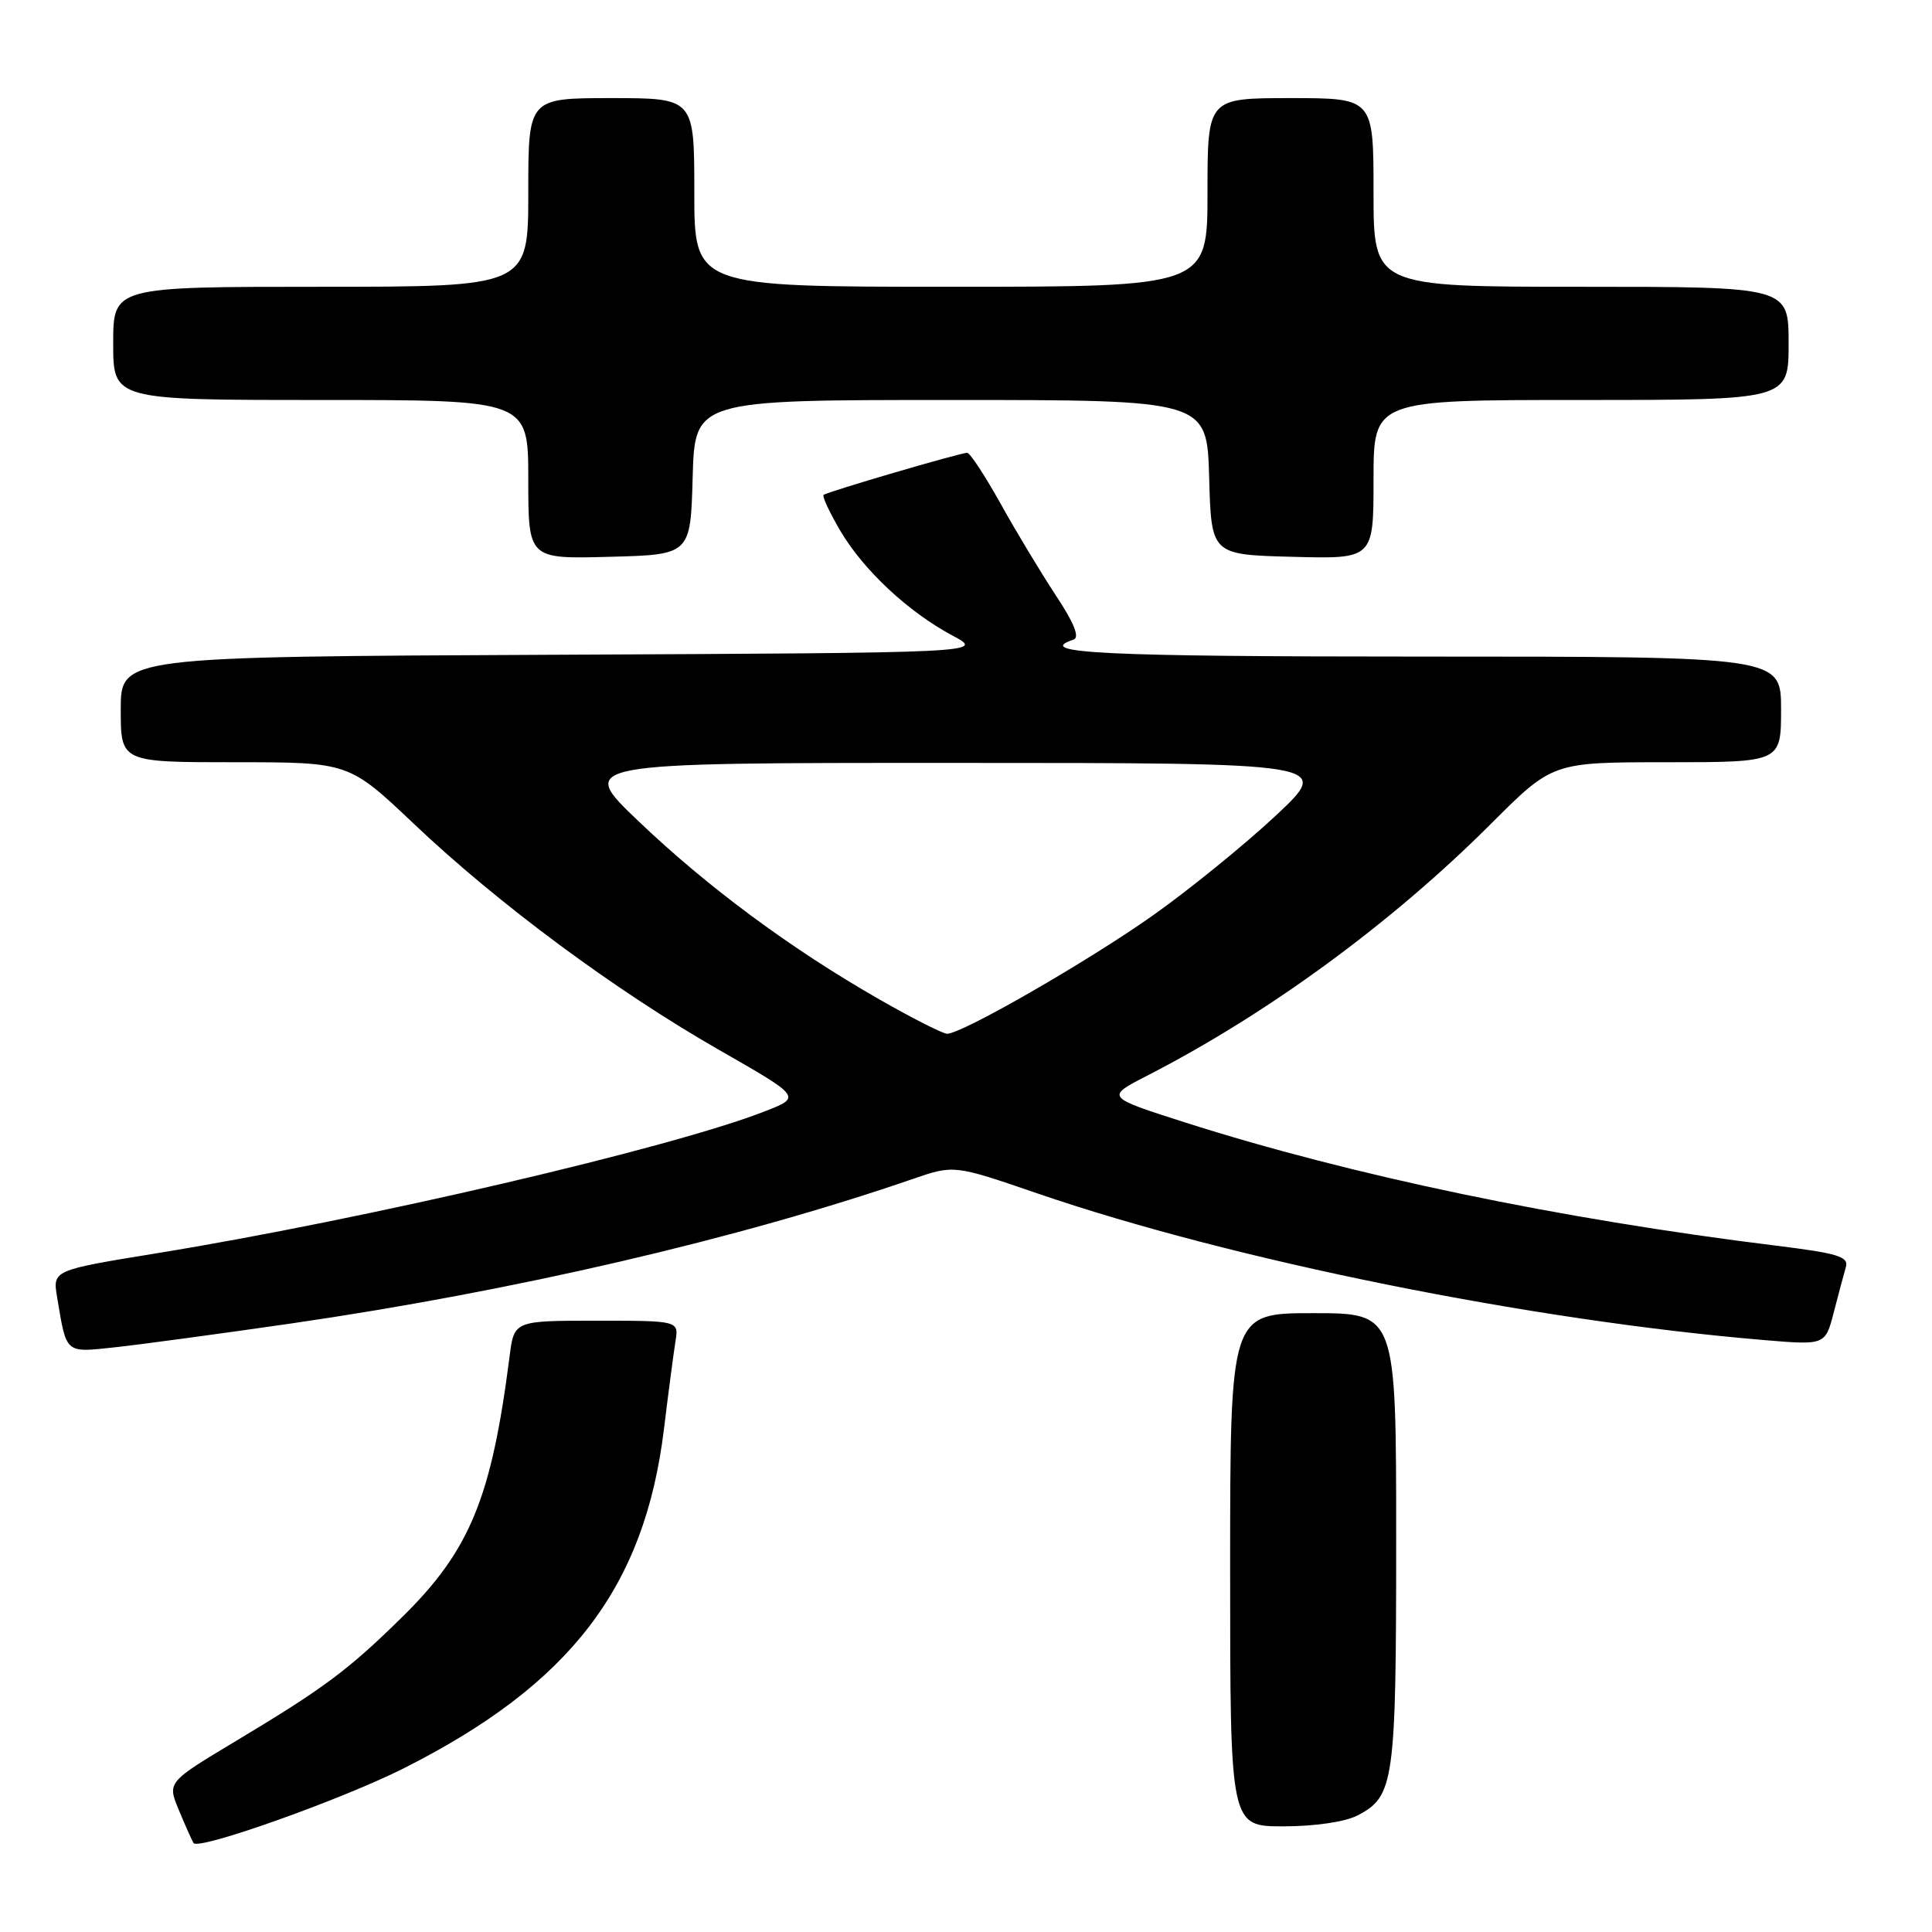<?xml version="1.0" encoding="UTF-8" standalone="no"?>
<!DOCTYPE svg PUBLIC "-//W3C//DTD SVG 1.1//EN" "http://www.w3.org/Graphics/SVG/1.1/DTD/svg11.dtd" >
<svg xmlns="http://www.w3.org/2000/svg" xmlns:xlink="http://www.w3.org/1999/xlink" version="1.1" viewBox="0 0 256 256">
 <g >
 <path fill="currentColor"
d=" M 53.50 234.31 C 75.58 223.18 85.42 210.35 87.98 189.34 C 88.57 184.48 89.26 179.26 89.50 177.75 C 89.95 175.00 89.95 175.00 79.04 175.00 C 68.12 175.00 68.12 175.00 67.52 179.75 C 65.12 198.51 62.27 205.44 53.29 214.27 C 46.14 221.30 42.95 223.68 31.33 230.65 C 22.16 236.15 22.16 236.15 23.69 239.82 C 24.53 241.85 25.41 243.82 25.64 244.21 C 26.25 245.22 45.24 238.47 53.50 234.31 Z  M 179.85 240.57 C 184.74 238.05 185.00 236.22 185.00 203.95 C 185.00 174.00 185.00 174.00 174.00 174.00 C 163.00 174.00 163.00 174.00 163.00 208.00 C 163.00 242.00 163.00 242.00 170.05 242.00 C 174.20 242.00 178.23 241.41 179.85 240.57 Z  M 38.50 175.38 C 68.07 171.09 97.90 164.16 120.95 156.22 C 126.41 154.34 126.41 154.34 137.45 158.13 C 163.27 166.98 202.75 174.96 233.68 177.56 C 241.86 178.25 241.86 178.25 242.99 173.87 C 243.61 171.47 244.33 168.77 244.59 167.88 C 244.98 166.51 243.50 166.06 235.28 165.05 C 206.61 161.51 179.09 155.77 157.00 148.72 C 146.50 145.36 146.50 145.36 151.99 142.54 C 168.03 134.31 184.47 122.26 197.61 109.11 C 205.73 101.00 205.73 101.00 220.86 101.00 C 236.00 101.00 236.00 101.00 236.00 94.00 C 236.00 87.00 236.00 87.00 188.50 87.00 C 146.15 87.00 136.86 86.55 142.25 84.75 C 143.09 84.47 142.34 82.57 139.92 78.92 C 137.96 75.94 134.65 70.46 132.59 66.75 C 130.52 63.04 128.53 60.00 128.16 60.00 C 127.24 60.00 109.58 65.17 109.13 65.58 C 108.92 65.76 109.91 67.88 111.32 70.29 C 114.39 75.52 120.31 81.06 126.20 84.21 C 130.50 86.50 130.50 86.50 73.25 86.76 C 16.00 87.02 16.00 87.02 16.00 94.01 C 16.00 101.00 16.00 101.00 31.12 101.00 C 46.23 101.00 46.23 101.00 54.87 109.19 C 66.04 119.78 81.47 131.21 95.23 139.09 C 106.19 145.36 106.19 145.36 101.39 147.24 C 89.07 152.08 48.37 161.58 20.73 166.07 C 6.97 168.31 6.97 168.31 7.57 171.90 C 8.84 179.49 8.55 179.24 15.35 178.51 C 18.73 178.14 29.15 176.73 38.50 175.38 Z  M 91.78 63.25 C 92.07 53.00 92.07 53.00 126.00 53.00 C 159.93 53.00 159.93 53.00 160.22 63.25 C 160.50 73.50 160.50 73.50 171.25 73.78 C 182.00 74.07 182.00 74.07 182.00 63.53 C 182.00 53.00 182.00 53.00 209.50 53.00 C 237.00 53.00 237.00 53.00 237.00 45.50 C 237.00 38.00 237.00 38.00 209.50 38.00 C 182.00 38.00 182.00 38.00 182.00 25.50 C 182.00 13.00 182.00 13.00 171.00 13.00 C 160.00 13.00 160.00 13.00 160.00 25.50 C 160.00 38.00 160.00 38.00 126.00 38.00 C 92.00 38.00 92.00 38.00 92.00 25.50 C 92.00 13.00 92.00 13.00 81.00 13.00 C 70.00 13.00 70.00 13.00 70.00 25.50 C 70.00 38.00 70.00 38.00 42.50 38.00 C 15.00 38.00 15.00 38.00 15.00 45.50 C 15.00 53.00 15.00 53.00 42.50 53.00 C 70.00 53.00 70.00 53.00 70.00 63.53 C 70.00 74.07 70.00 74.07 80.75 73.78 C 91.50 73.50 91.50 73.50 91.78 63.25 Z  M 116.53 132.43 C 104.88 125.78 93.75 117.55 84.58 108.79 C 76.50 101.08 76.50 101.08 126.50 101.09 C 176.50 101.09 176.50 101.09 169.04 108.08 C 164.94 111.91 157.62 117.86 152.79 121.28 C 144.23 127.34 127.50 136.97 125.50 136.98 C 124.95 136.98 120.91 134.94 116.53 132.43 Z "/>
</g>
</svg>